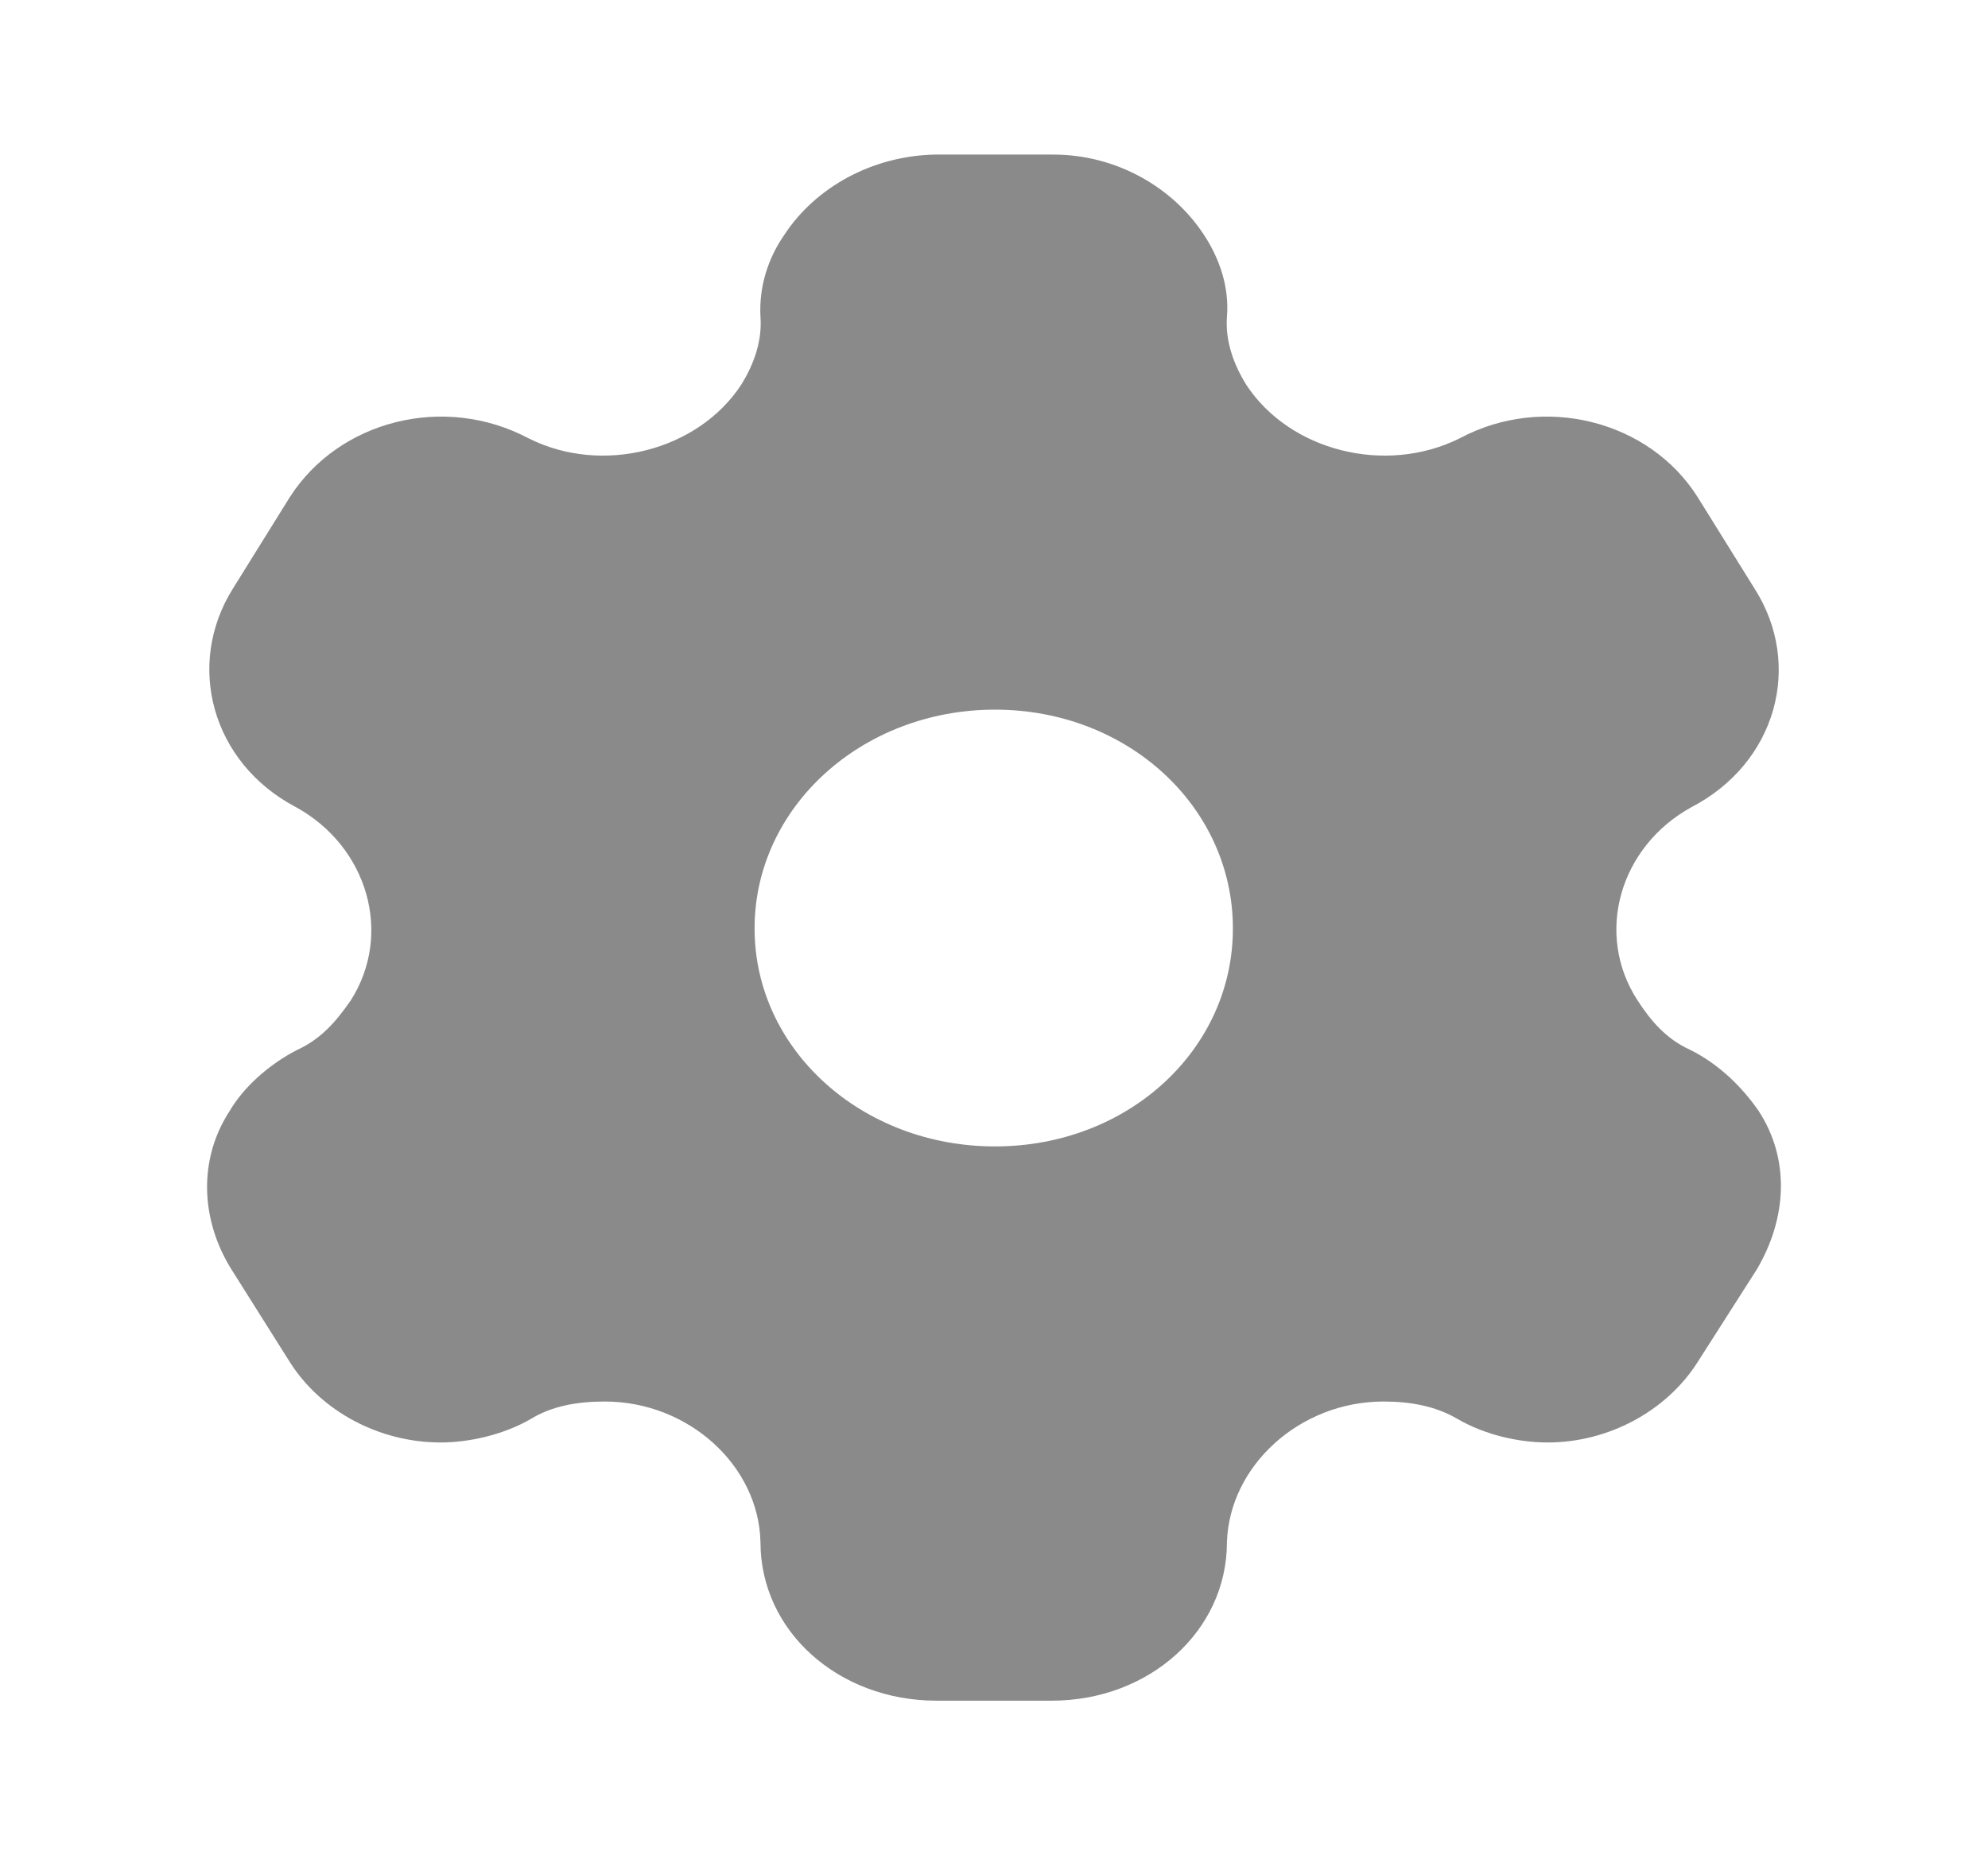 <svg width="30" height="28" viewBox="0 0 30 28" fill="none" xmlns="http://www.w3.org/2000/svg">
<path fill-rule="evenodd" clip-rule="evenodd" d="M25.503 15.843C25.95 16.065 26.295 16.415 26.538 16.765C27.01 17.488 26.972 18.375 26.512 19.157L25.618 20.557C25.145 21.303 24.264 21.77 23.357 21.77C22.91 21.77 22.411 21.654 22.003 21.42C21.671 21.222 21.287 21.152 20.878 21.152C19.614 21.152 18.553 22.12 18.515 23.275C18.515 24.617 17.34 25.667 15.871 25.667H14.133C12.652 25.667 11.476 24.617 11.476 23.275C11.451 22.12 10.391 21.152 9.126 21.152C8.704 21.152 8.321 21.222 8.002 21.42C7.593 21.654 7.082 21.77 6.648 21.77C5.728 21.77 4.846 21.303 4.374 20.557L3.492 19.157C3.02 18.398 2.994 17.488 3.467 16.765C3.671 16.415 4.054 16.065 4.489 15.843C4.846 15.68 5.076 15.412 5.294 15.097C5.932 14.093 5.549 12.775 4.463 12.18C3.199 11.515 2.79 10.034 3.518 8.878L4.374 7.502C5.115 6.347 6.699 5.938 7.976 6.615C9.088 7.175 10.531 6.802 11.183 5.81C11.387 5.483 11.502 5.133 11.476 4.783C11.451 4.328 11.591 3.897 11.834 3.547C12.307 2.823 13.163 2.357 14.095 2.333H15.896C16.842 2.333 17.698 2.823 18.17 3.547C18.4 3.897 18.553 4.328 18.515 4.783C18.49 5.133 18.605 5.483 18.809 5.81C19.46 6.802 20.904 7.175 22.028 6.615C23.293 5.938 24.89 6.347 25.618 7.502L26.474 8.878C27.215 10.034 26.806 11.515 25.528 12.18C24.442 12.775 24.059 14.093 24.711 15.097C24.915 15.412 25.145 15.68 25.503 15.843ZM11.387 14.012C11.387 15.844 13.009 17.302 15.015 17.302C17.021 17.302 18.605 15.844 18.605 14.012C18.605 12.18 17.021 10.71 15.015 10.71C13.009 10.71 11.387 12.18 11.387 14.012Z" fill="#8A8A8A"/>
</svg>
